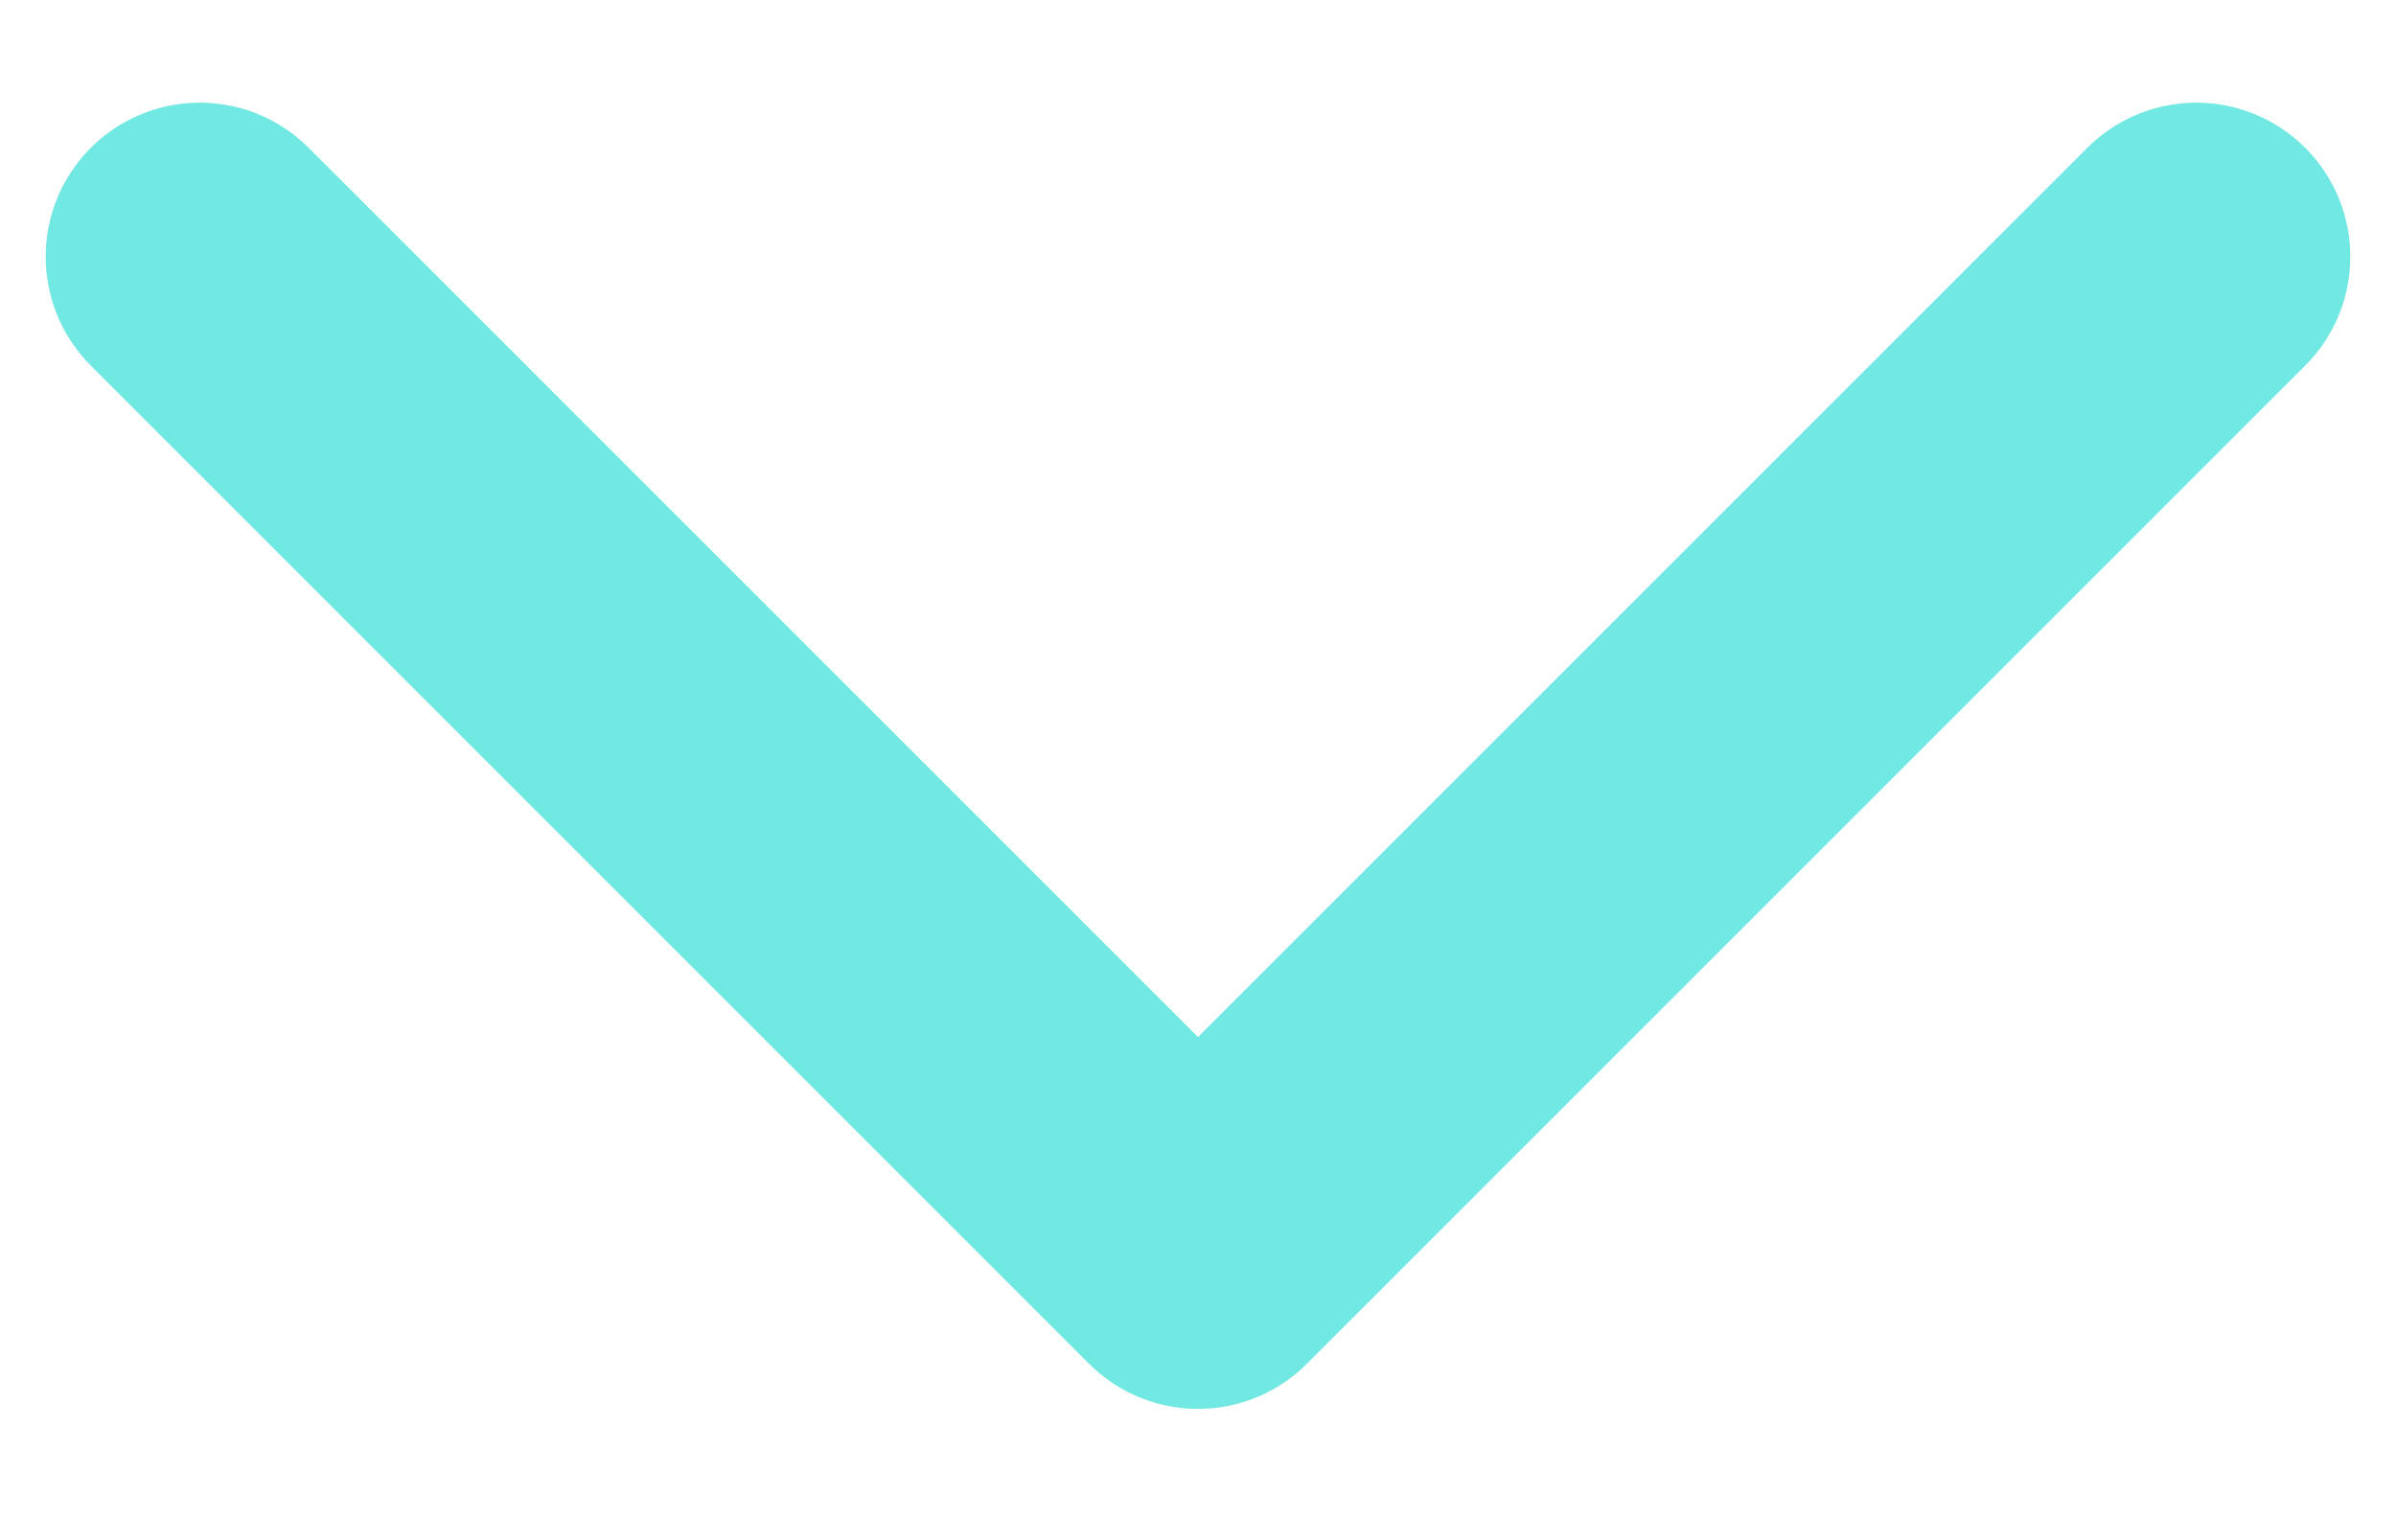<svg width="14" height="9" viewBox="0 0 14 9" fill="none" xmlns="http://www.w3.org/2000/svg">
<path d="M12.833 1.5L7 7.333L1.167 1.5" stroke="#71E8E1" stroke-width="1.8" stroke-linecap="round" stroke-linejoin="round"/>
</svg>

